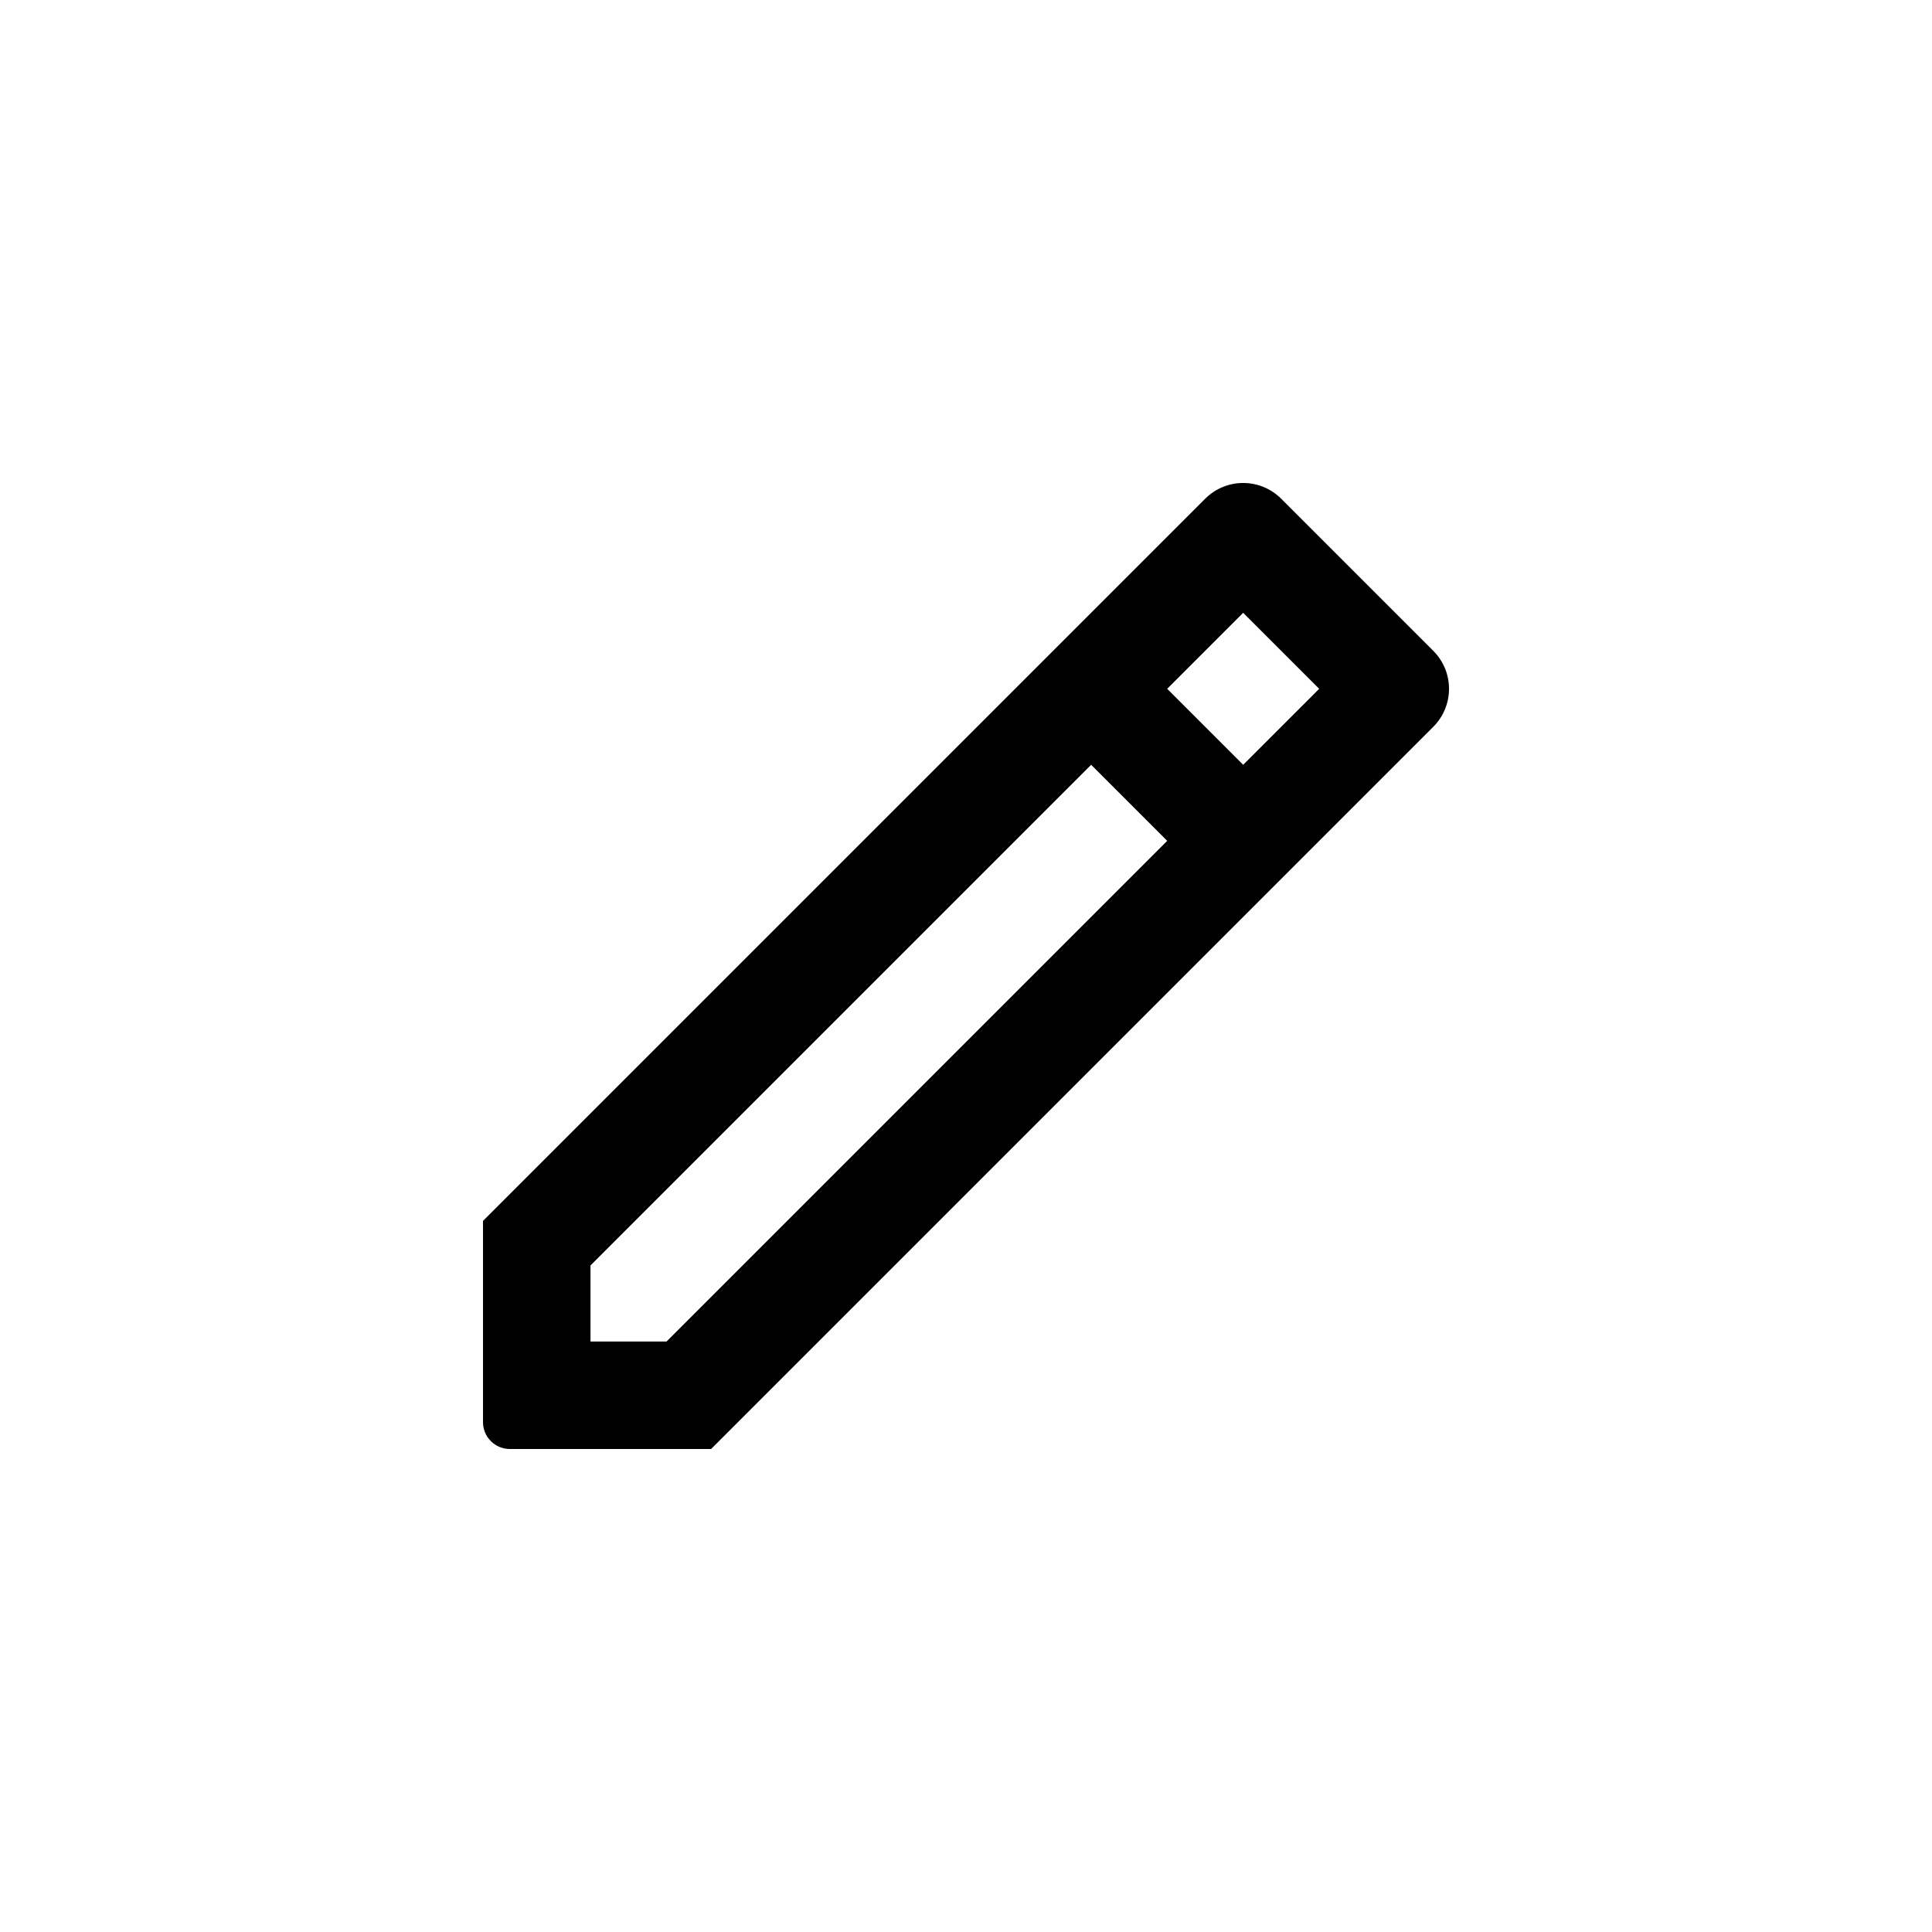 <?xml version="1.0" encoding="UTF-8"?>
<svg width="36px" height="36px" viewBox="0 0 36 36" version="1.1" xmlns="http://www.w3.org/2000/svg" xmlns:xlink="http://www.w3.org/1999/xlink">
    <title>涂鸦笔</title>
    <g id="截图录屏" stroke="none" stroke-width="1" fill="none" fill-rule="evenodd">
        <g id="画框" transform="translate(-227, -82)" fill="#000000">
            <g id="涂鸦笔" transform="translate(227, 82)">
                <rect id="占位" fill-opacity="0" x="0" y="0" width="36" height="36" rx="8"></rect>
                <path d="M21.749,15.668 L20.332,14.251 L11.003,23.58 L11.003,24.997 L12.42,24.997 L21.749,15.668 Z M23.165,14.251 L24.581,12.835 L23.165,11.419 L21.749,12.835 L23.165,14.251 Z M9,26.5 L9,22.75 L9,22.75 L22.457,9.293 C22.848,8.902 23.482,8.902 23.873,9.293 L26.707,12.127 C27.098,12.518 27.098,13.152 26.707,13.543 L13.25,27 L9.5,27 C9.224,27 9,26.776 9,26.5 Z" id="形状" fill-rule="nonzero"></path>
            </g>
        </g>
    </g>
</svg>
